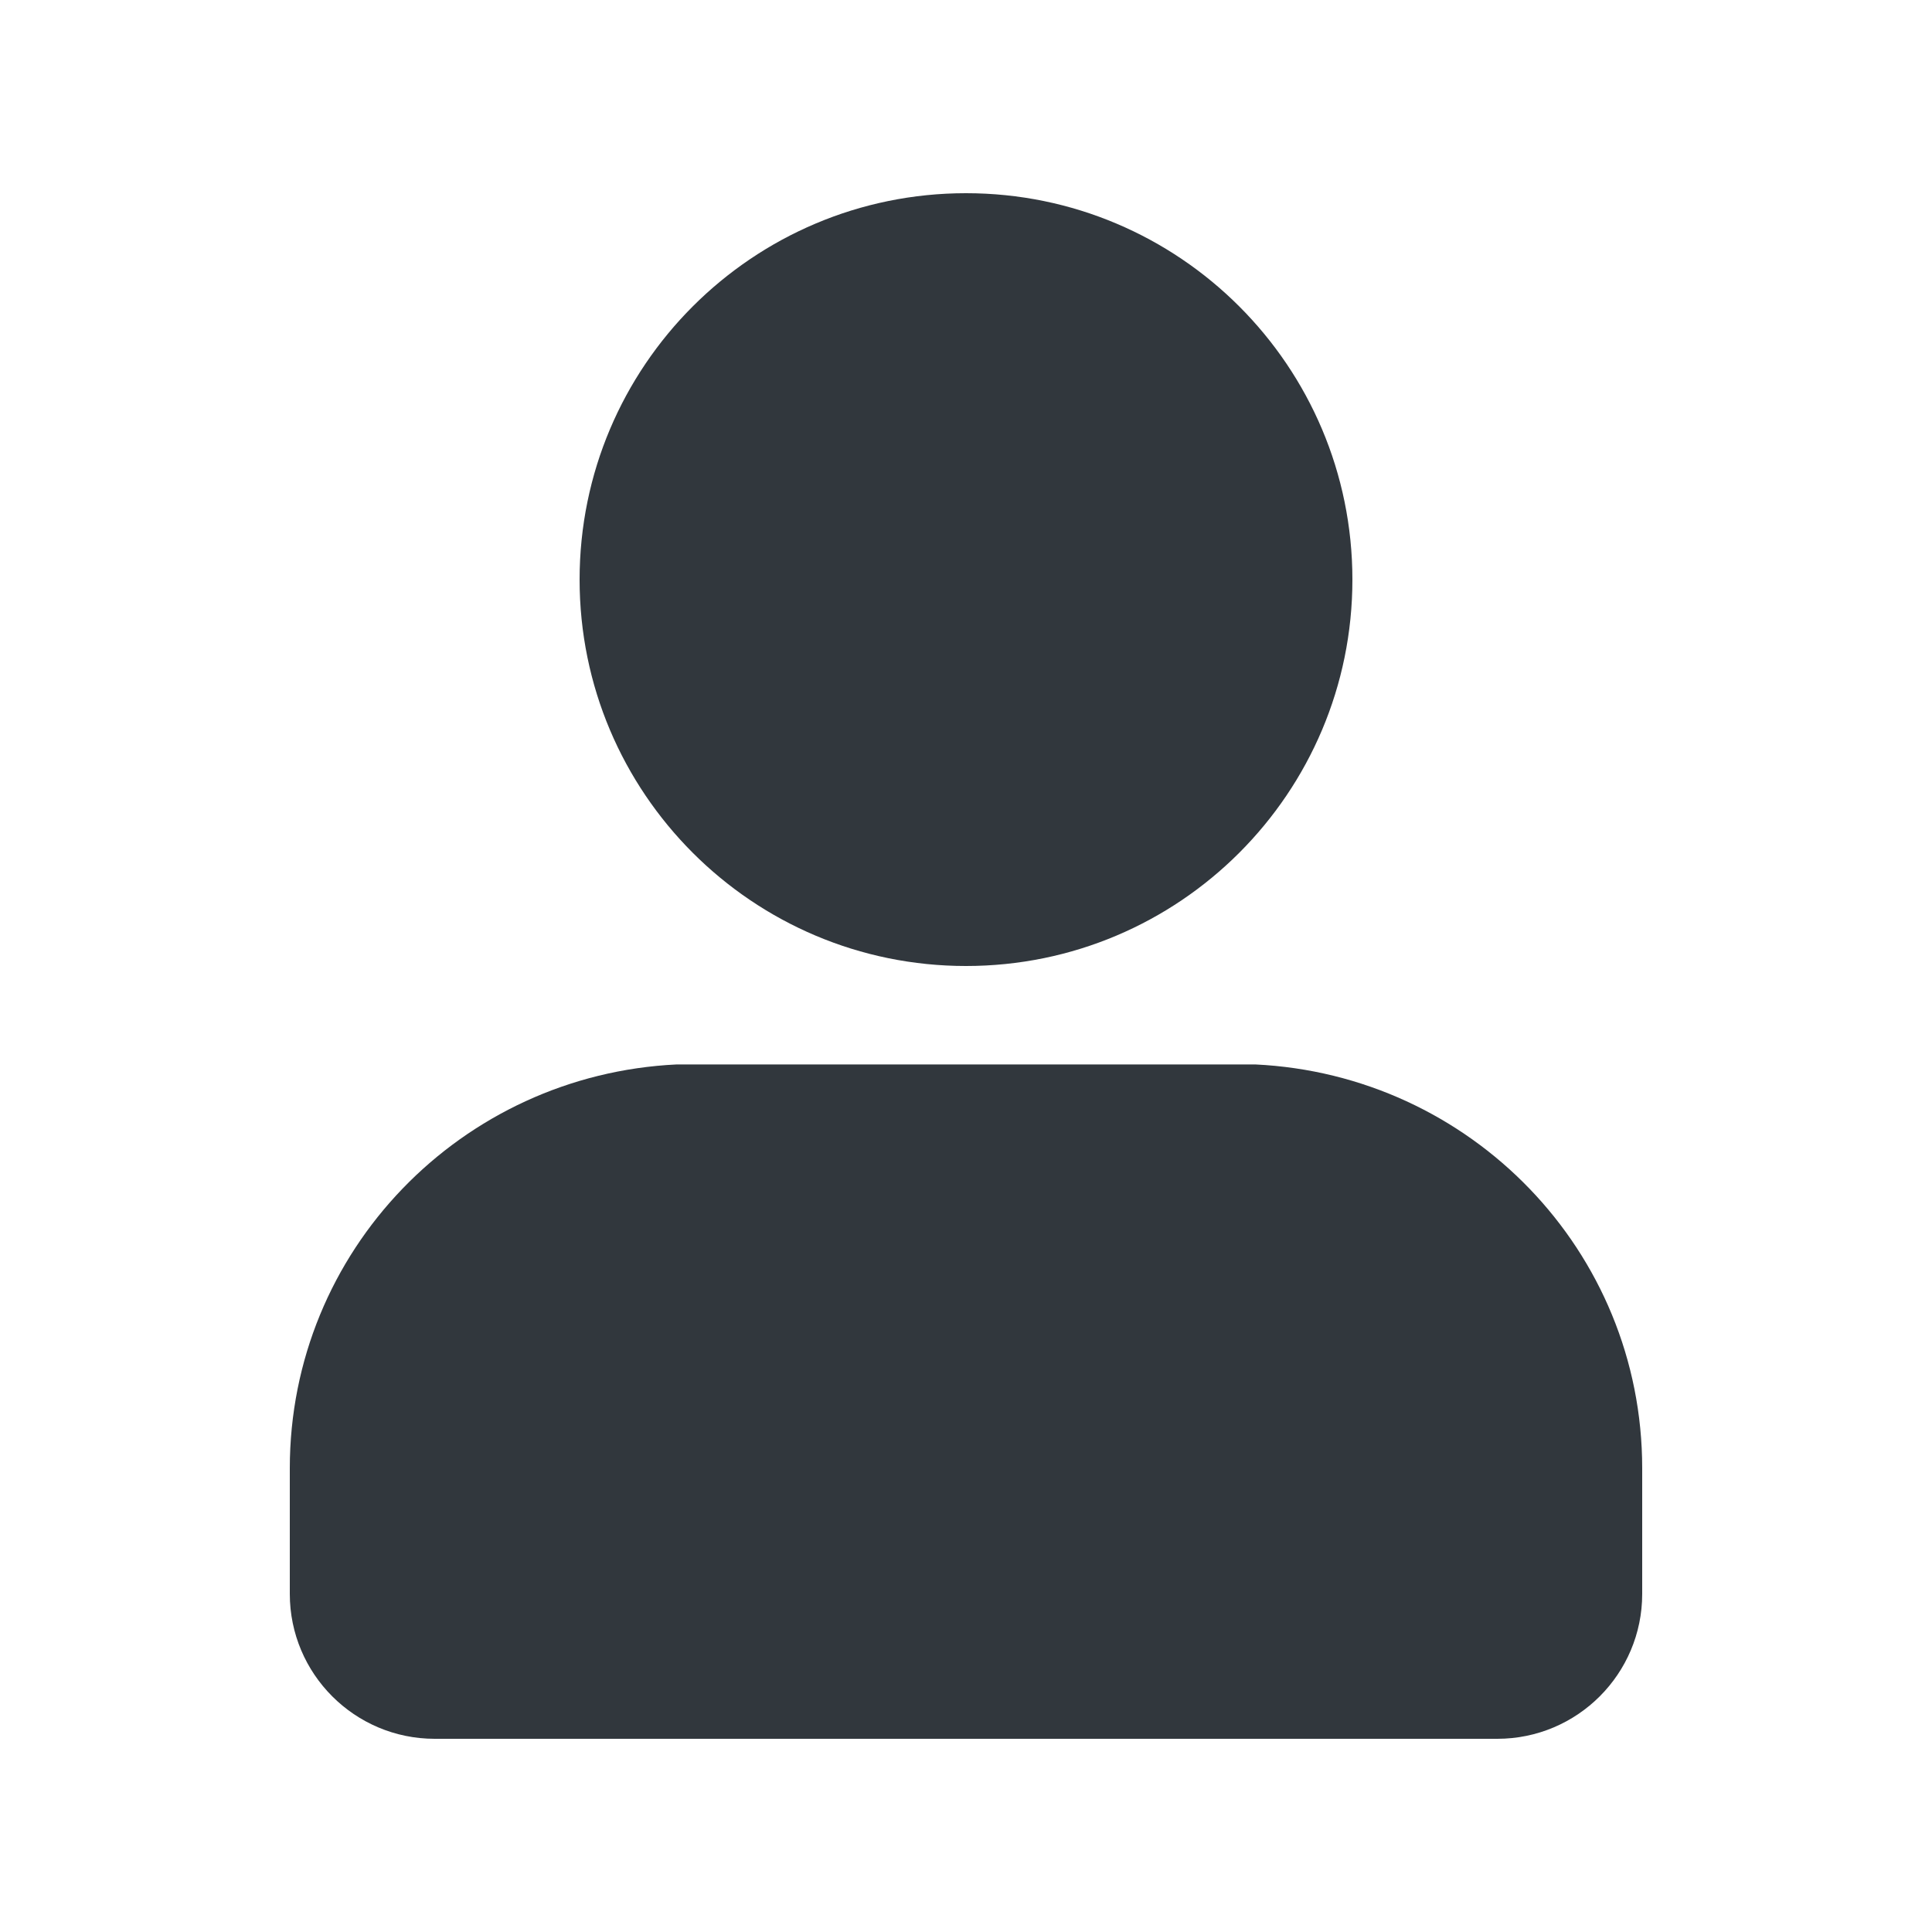 <svg viewBox="0 0 20 20" xmlns="http://www.w3.org/2000/svg"><path d="M10,10 C12.209,10 14,8.209 14,6 C14,3.791 12.209,2 10,2 C7.791,2 6,3.791 6,6 C6,8.209 7.791,10 10,10 Z M7.006,11.019 C4.778,11.125 3,12.947 3,15.2 L3,16.5 C3,17.328 3.672,18 4.5,18 L15.5,18 C16.328,18 17,17.328 17,16.5 L17,15.2 C17,12.947 15.222,11.125 12.994,11.019 L7.006,11.019 Z" fill="#31373D" fill-rule="evenodd"/></svg>